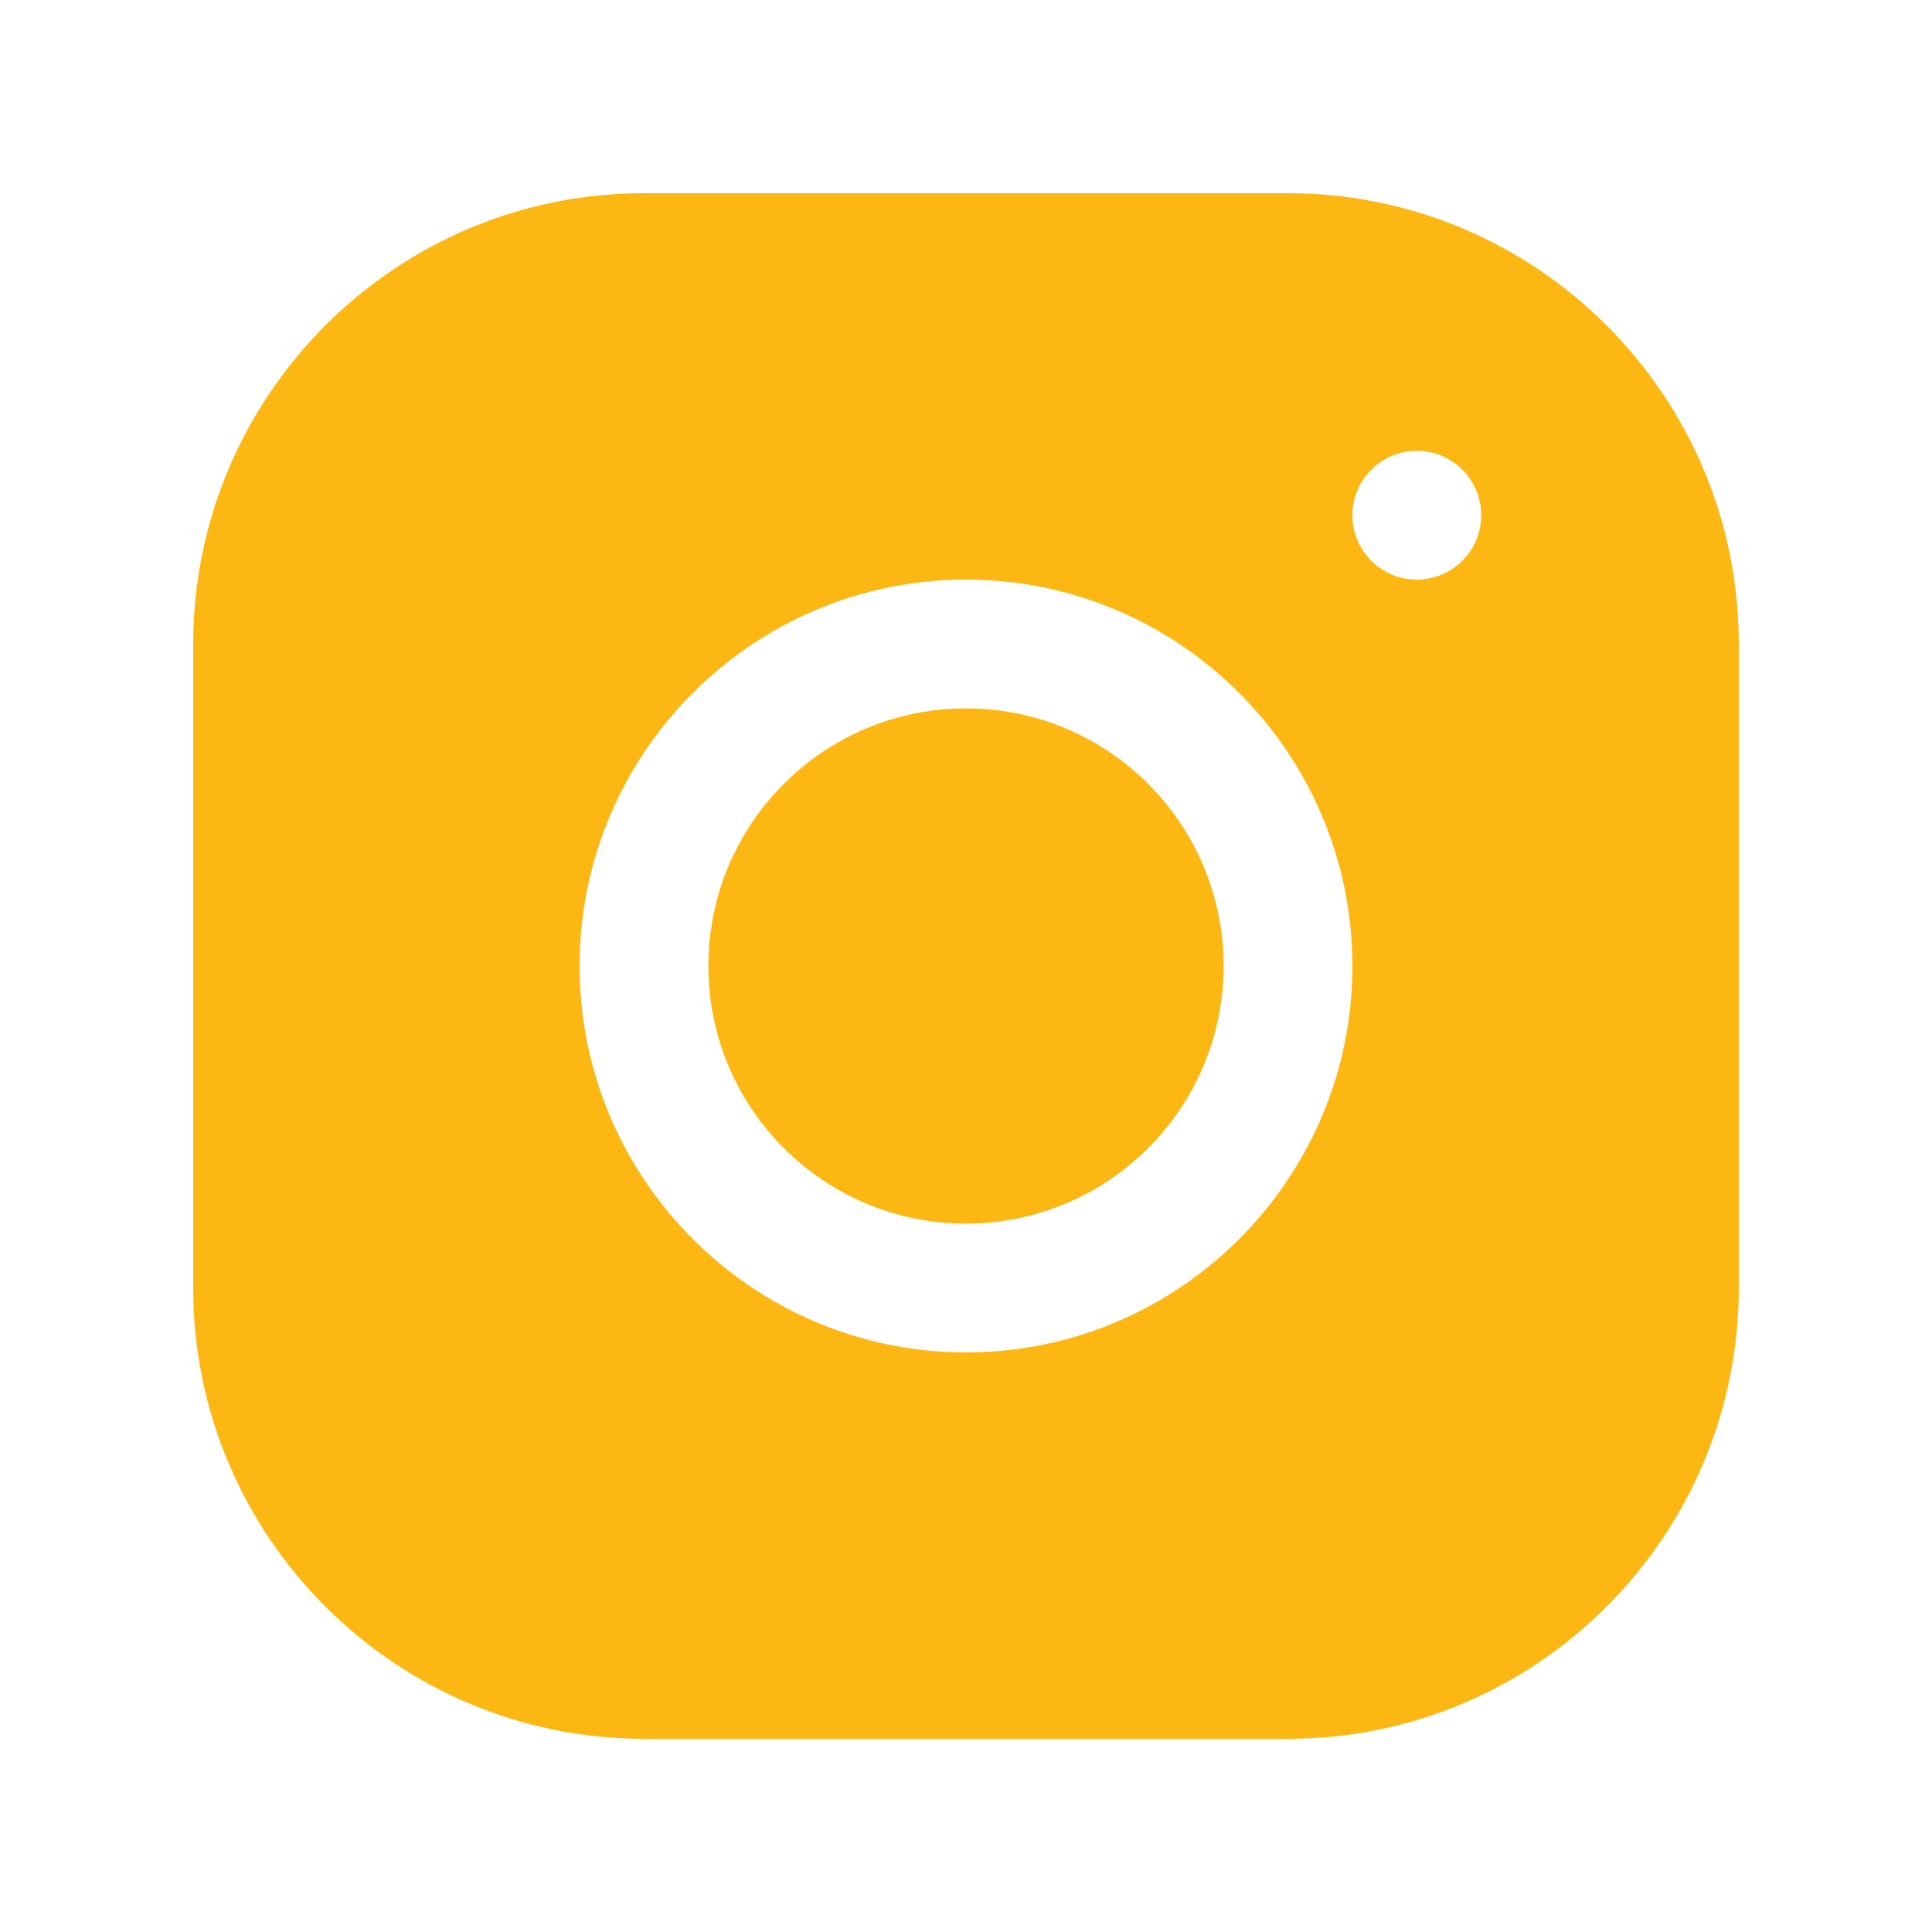 <?xml version="1.0"?>
<svg xmlns="http://www.w3.org/2000/svg" xmlns:xlink="http://www.w3.org/1999/xlink" version="1.1" viewBox="0 0 224 224" width="30px" height="30px"><g fill="none" fill-rule="nonzero" stroke="none" stroke-width="1" stroke-linecap="butt" stroke-linejoin="miter" stroke-miterlimit="10" stroke-dasharray="" stroke-dashoffset="0" font-family="none" font-weight="none" font-size="none" text-anchor="none" style="mix-blend-mode: normal"><path d="M0,224v-224h224v224z" fill="none"/><g fill="#fdb713"><path d="M74.652,22.4c-28.814,0 -52.252,23.46 -52.252,52.281v74.667c0,28.814 23.46,52.252 52.281,52.252h74.667c28.814,0 52.252,-23.46 52.252,-52.281v-74.667c0,-28.814 -23.46,-52.252 -52.281,-52.252zM164.267,52.267c4.122,0 7.467,3.345 7.467,7.467c0,4.122 -3.345,7.467 -7.467,7.467c-4.122,0 -7.467,-3.345 -7.467,-7.467c0,-4.122 3.345,-7.467 7.467,-7.467zM112,67.2c24.707,0 44.8,20.093 44.8,44.8c0,24.707 -20.093,44.8 -44.8,44.8c-24.707,0 -44.8,-20.093 -44.8,-44.8c0,-24.707 20.093,-44.8 44.8,-44.8zM112,82.133c-16.495,0 -29.867,13.372 -29.867,29.867c0,16.495 13.372,29.867 29.867,29.867c16.495,0 29.867,-13.372 29.867,-29.867c0,-16.495 -13.372,-29.867 -29.867,-29.867z"/></g></g></svg>
